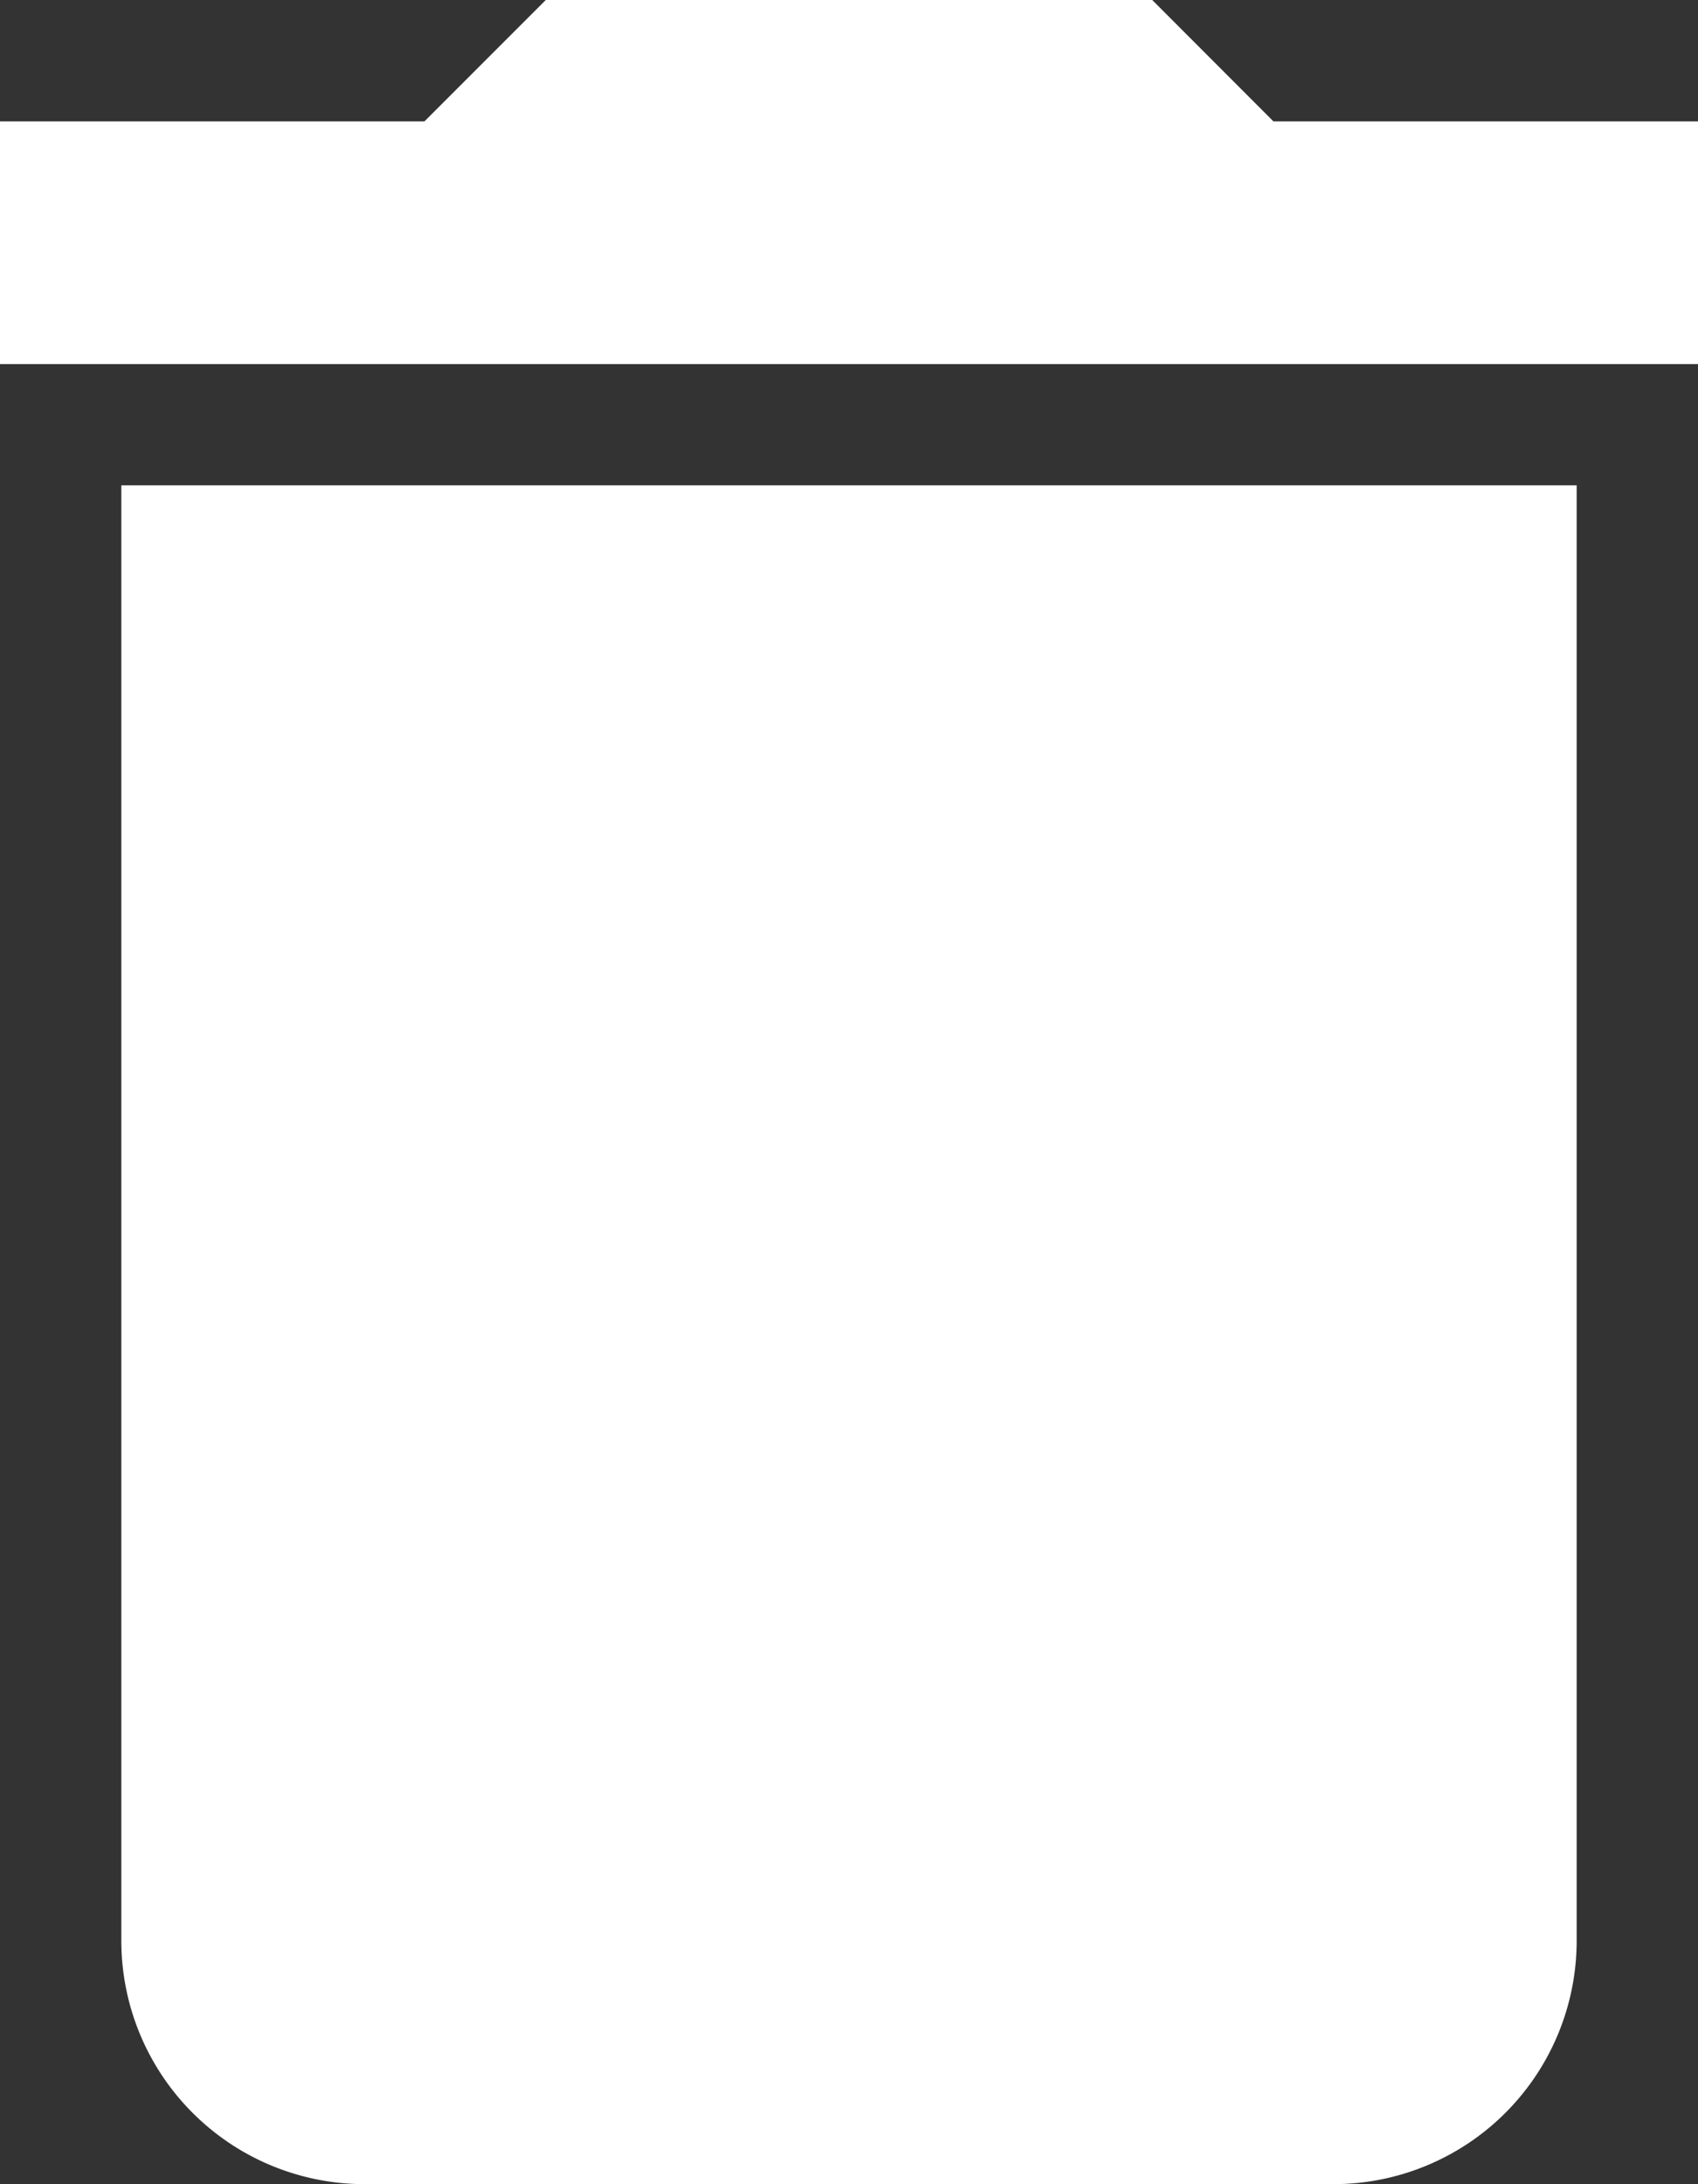 <svg xmlns="http://www.w3.org/2000/svg" width="13.378" height="17.2" viewBox="0 0 13.378 17.2">
  <rect x="0" y="0" width="13.378" height="17.2" fill="#333333" stroke="none"/>
  <path id="Icon_material-delete" data-name="Icon material-delete" d="M8.456,19.789A1.917,1.917,0,0,0,10.367,21.7h7.644a1.917,1.917,0,0,0,1.911-1.911V8.322H8.456ZM20.878,5.456H17.533L16.578,4.5H11.8l-.956.956H7.5V7.367H20.878Z" transform="translate(-7.5 -4.5)" fill="#fff"/>
</svg>
